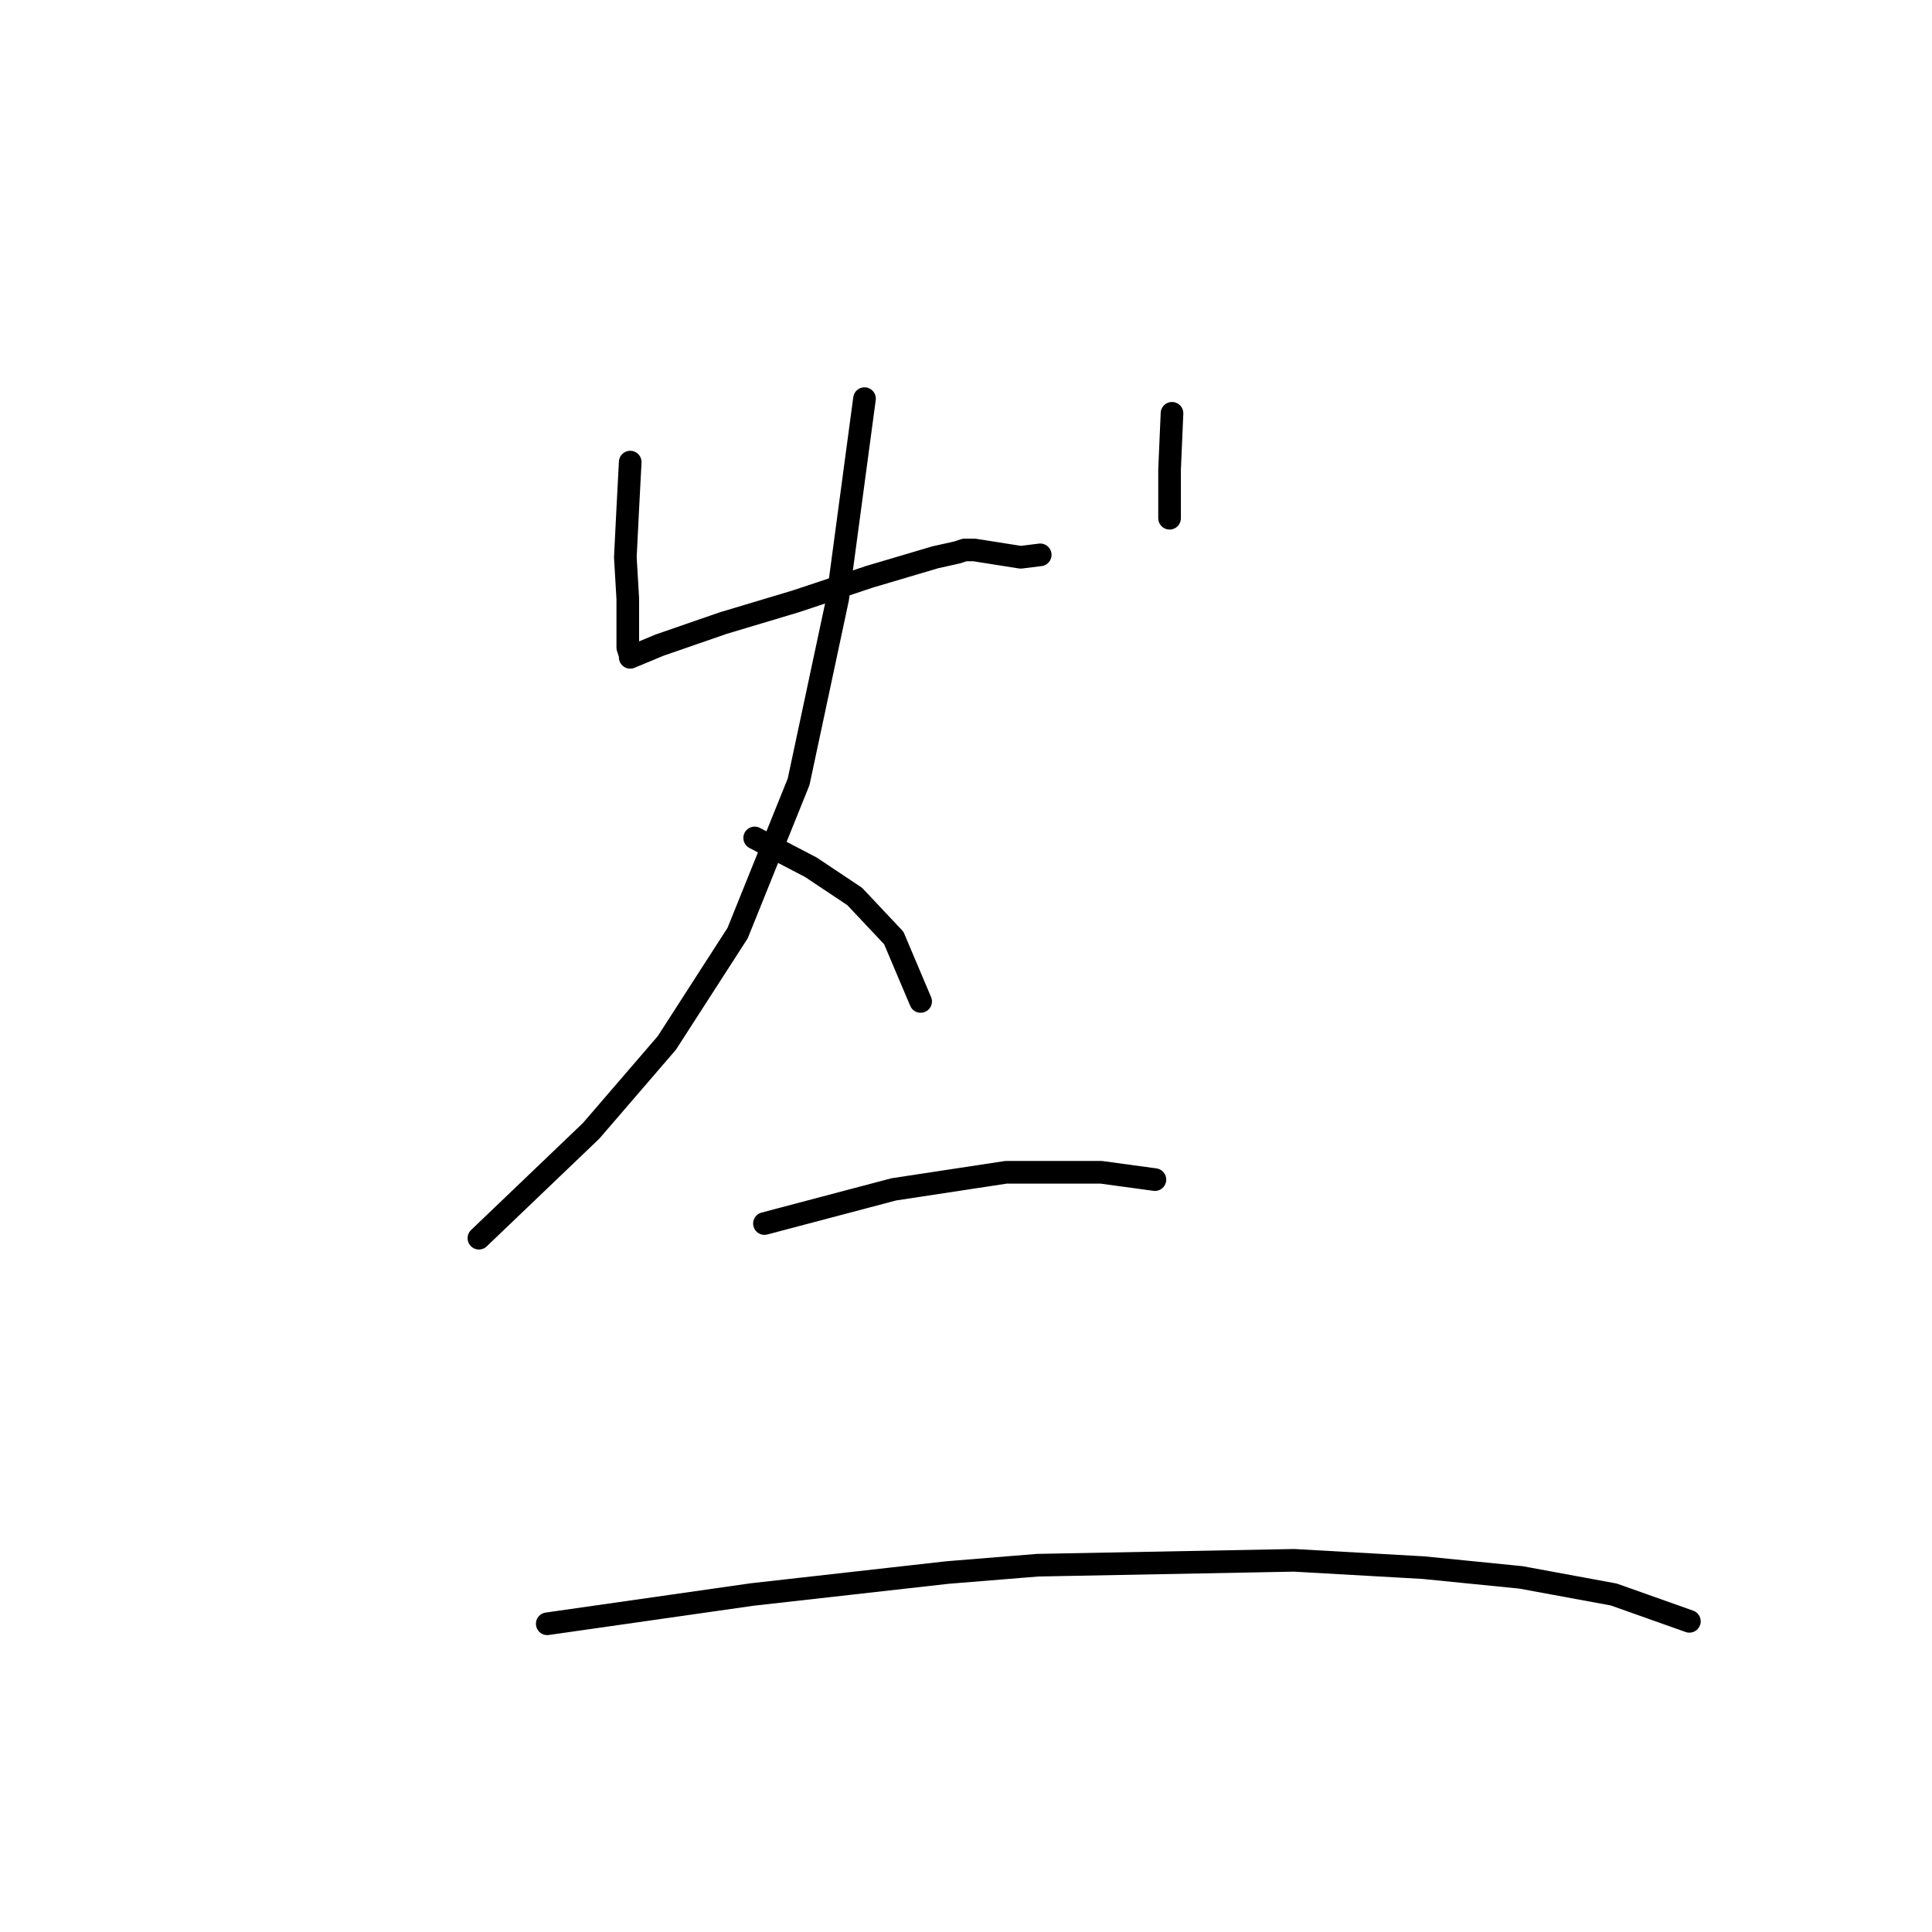 <?xml version="1.0" standalone="no"?>
    <svg width="256" height="256" xmlns="http://www.w3.org/2000/svg" version="1.1">
    <polyline stroke="black" stroke-width="3" stroke-linecap="round" fill="transparent" stroke-linejoin="round" points="83.507 61.231 83.184 67.375 82.861 73.843 83.184 79.34 83.184 83.544 83.184 85.808 83.507 86.778 83.507 87.101 87.388 85.484 95.796 82.574 105.497 79.664 115.198 76.43 123.929 73.843 126.84 73.196 127.81 72.873 129.103 72.873 135.248 73.843 137.835 73.52 137.835 73.52 " />
        <polyline stroke="black" stroke-width="3" stroke-linecap="round" fill="transparent" stroke-linejoin="round" points="155.297 54.764 154.974 62.201 154.974 68.669 154.974 68.669 " />
        <polyline stroke="black" stroke-width="3" stroke-linecap="round" fill="transparent" stroke-linejoin="round" points="114.551 52.823 110.994 79.34 105.82 103.594 97.736 123.643 88.358 138.195 78.333 149.836 63.458 164.065 63.458 164.065 " />
        <polyline stroke="black" stroke-width="3" stroke-linecap="round" fill="transparent" stroke-linejoin="round" points="99.999 111.031 107.437 114.912 113.258 118.792 118.432 124.29 121.989 132.697 121.989 132.697 " />
        <polyline stroke="black" stroke-width="3" stroke-linecap="round" fill="transparent" stroke-linejoin="round" points="101.293 162.125 118.432 157.597 133.307 155.334 145.919 155.334 153.033 156.304 153.033 156.304 " />
        <polyline stroke="black" stroke-width="3" stroke-linecap="round" fill="transparent" stroke-linejoin="round" points="72.512 215.159 99.676 211.278 125.546 208.368 137.511 207.397 171.466 206.751 188.605 207.721 201.54 209.014 213.828 211.278 223.853 214.835 223.853 214.835 " />
        </svg>